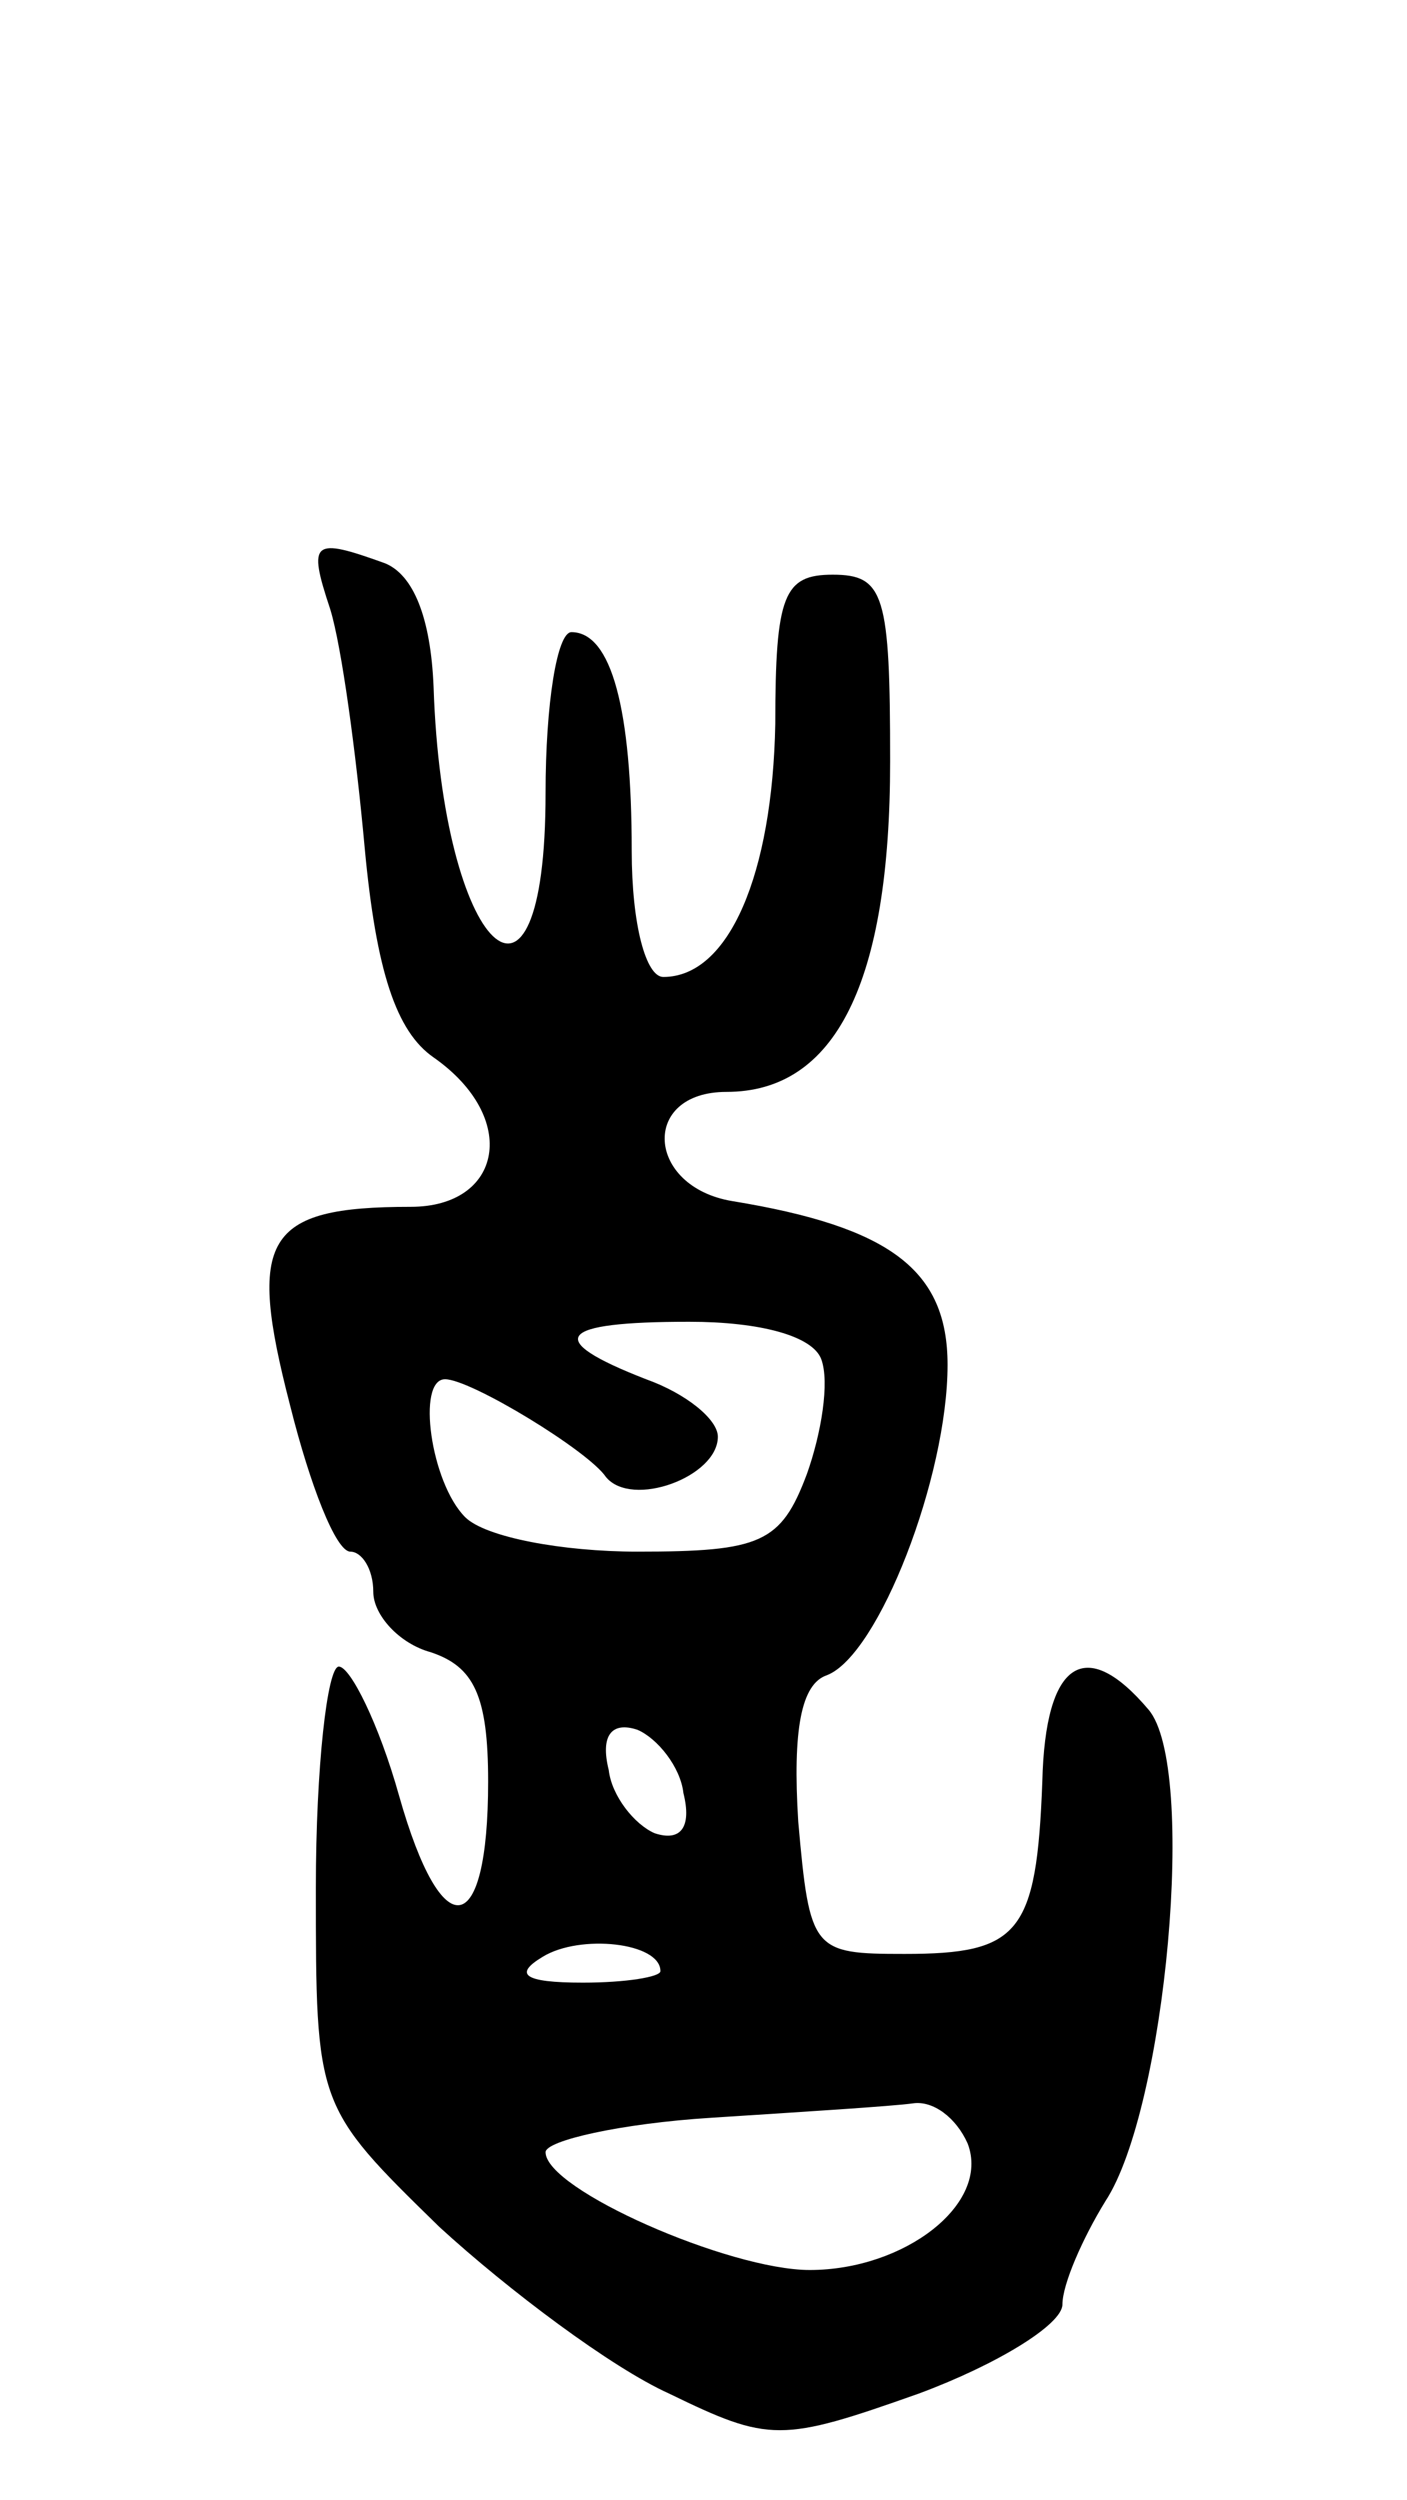 <svg version="1.0" xmlns="http://www.w3.org/2000/svg"
 width="49pt" height="87pt" viewBox="0 0 49 87"
 preserveAspectRatio="xMidYMid meet">
<g transform="translate(0,87) scale(0.1,-0.1)"
fill="#000000" stroke="none">
<path d="M115 658 c4 -13 9 -50 12 -83 4 -43 11 -64 24 -73 30 -21 24 -52 -8
-52 -51 0 -57 -11 -42 -69 7 -28 16 -51 21 -51 4 0 8 -6 8 -14 0 -8 9 -18 20
-21 15 -5 20 -15 20 -45 0 -55 -16 -58 -31 -5 -7 25 -17 45 -21 45 -4 0 -8
-35 -8 -77 0 -76 0 -76 43 -118 24 -22 60 -49 80 -58 35 -17 39 -17 87 0 27
10 50 24 50 31 0 7 7 23 15 36 21 32 32 151 15 171 -22 26 -36 17 -37 -25 -2
-53 -8 -60 -48 -60 -32 0 -33 1 -37 46 -2 32 1 48 10 51 18 7 42 69 42 108 0
33 -20 48 -75 57 -30 5 -32 38 -2 38 38 0 57 38 57 115 0 58 -2 65 -20 65 -17
0 -20 -7 -20 -52 -1 -52 -16 -88 -39 -88 -6 0 -11 18 -11 44 0 49 -7 76 -21
76 -5 0 -9 -25 -9 -56 0 -90 -36 -55 -39 37 -1 24 -7 39 -17 43 -25 9 -27 8
-19 -16z m171 -261 c3 -8 0 -26 -5 -40 -9 -24 -16 -27 -59 -27 -26 0 -53 5
-60 12 -12 12 -17 48 -7 48 9 0 50 -25 56 -34 9 -11 39 0 39 14 0 6 -11 15
-25 20 -36 14 -31 20 15 20 25 0 43 -5 46 -13z m-48 -151 c3 -12 -1 -17 -10
-14 -7 3 -15 13 -16 22 -3 12 1 17 10 14 7 -3 15 -13 16 -22z m-8 -62 c0 -2
-12 -4 -27 -4 -21 0 -24 3 -14 9 13 8 41 5 41 -5z m107 -60 c8 -21 -22 -44
-55 -44 -28 0 -92 28 -92 41 0 4 26 10 58 12 31 2 63 4 70 5 7 1 15 -5 19 -14z"/>
</g>
</svg>

